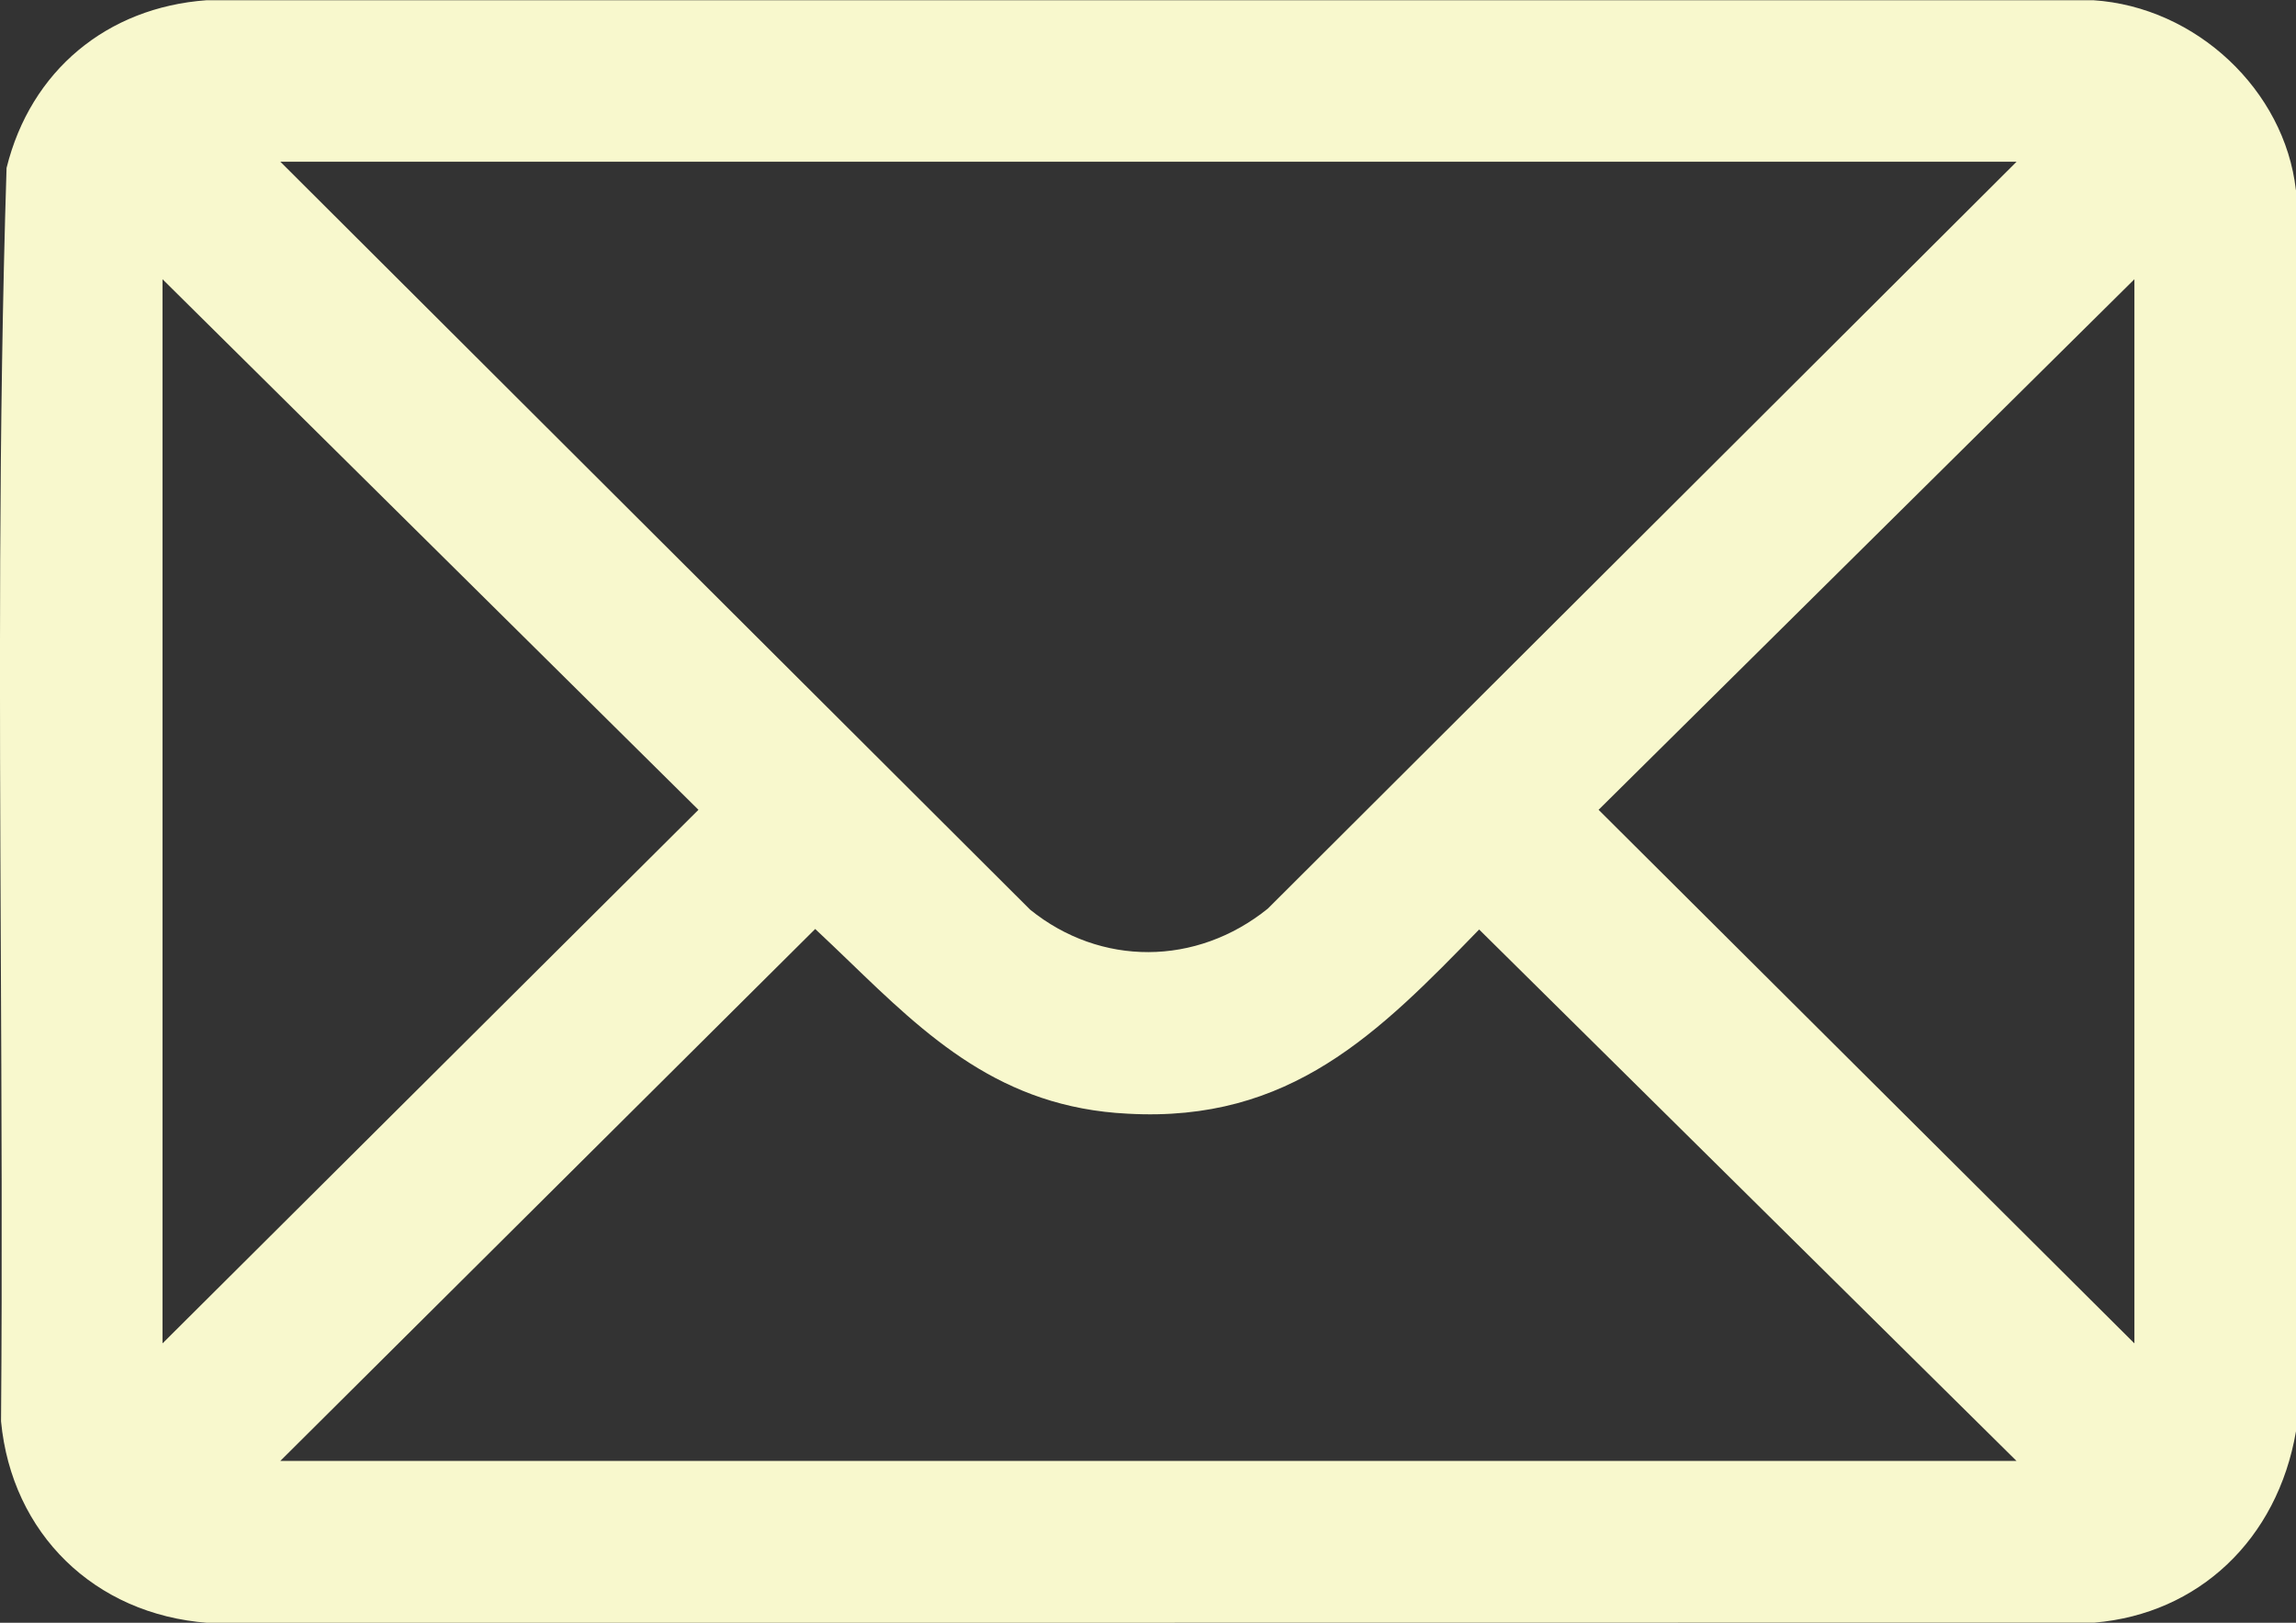 <?xml version="1.0" encoding="UTF-8"?>
<svg id="b" data-name="Layer 2" xmlns="http://www.w3.org/2000/svg" width="19.934" height="14.087" viewBox="0 0 19.934 14.087">
  <rect x="0" y="0" width="19.934" height="14.087" fill="#333333" stroke="none"/>
  <defs>
    <style>
      .d {
        fill: #f8f8cd;
      }
    </style>
  </defs>
  <g id="c" data-name="Layer 1">
    <path class="d" d="M19.933,1.649c-.098-.866-.866-1.589-1.758-1.647H1.794C.93.064.266.613.057,1.458-.014,3.716-.003,6.018.007,8.244c.006,1.338.013,2.723.002,4.095.093.973.81,1.675,1.794,1.749l16.382-.002c.901-.076,1.587-.719,1.749-1.661V1.649ZM18.531,2.424v9.238l-4.652-4.632,4.652-4.606ZM7.078,8.065c.099.092.195.185.29.276.679.655,1.32,1.273,2.423,1.327,1.411.079,2.178-.7,3.051-1.599l4.665,4.613H2.434l4.644-4.618ZM17.508,1.404l-6.501,6.484c-.621.501-1.453.502-2.063.009L2.434,1.404h15.075ZM6.064,7.03L1.411,11.662V2.424l4.653,4.606Z"/>
  </g>
</svg>